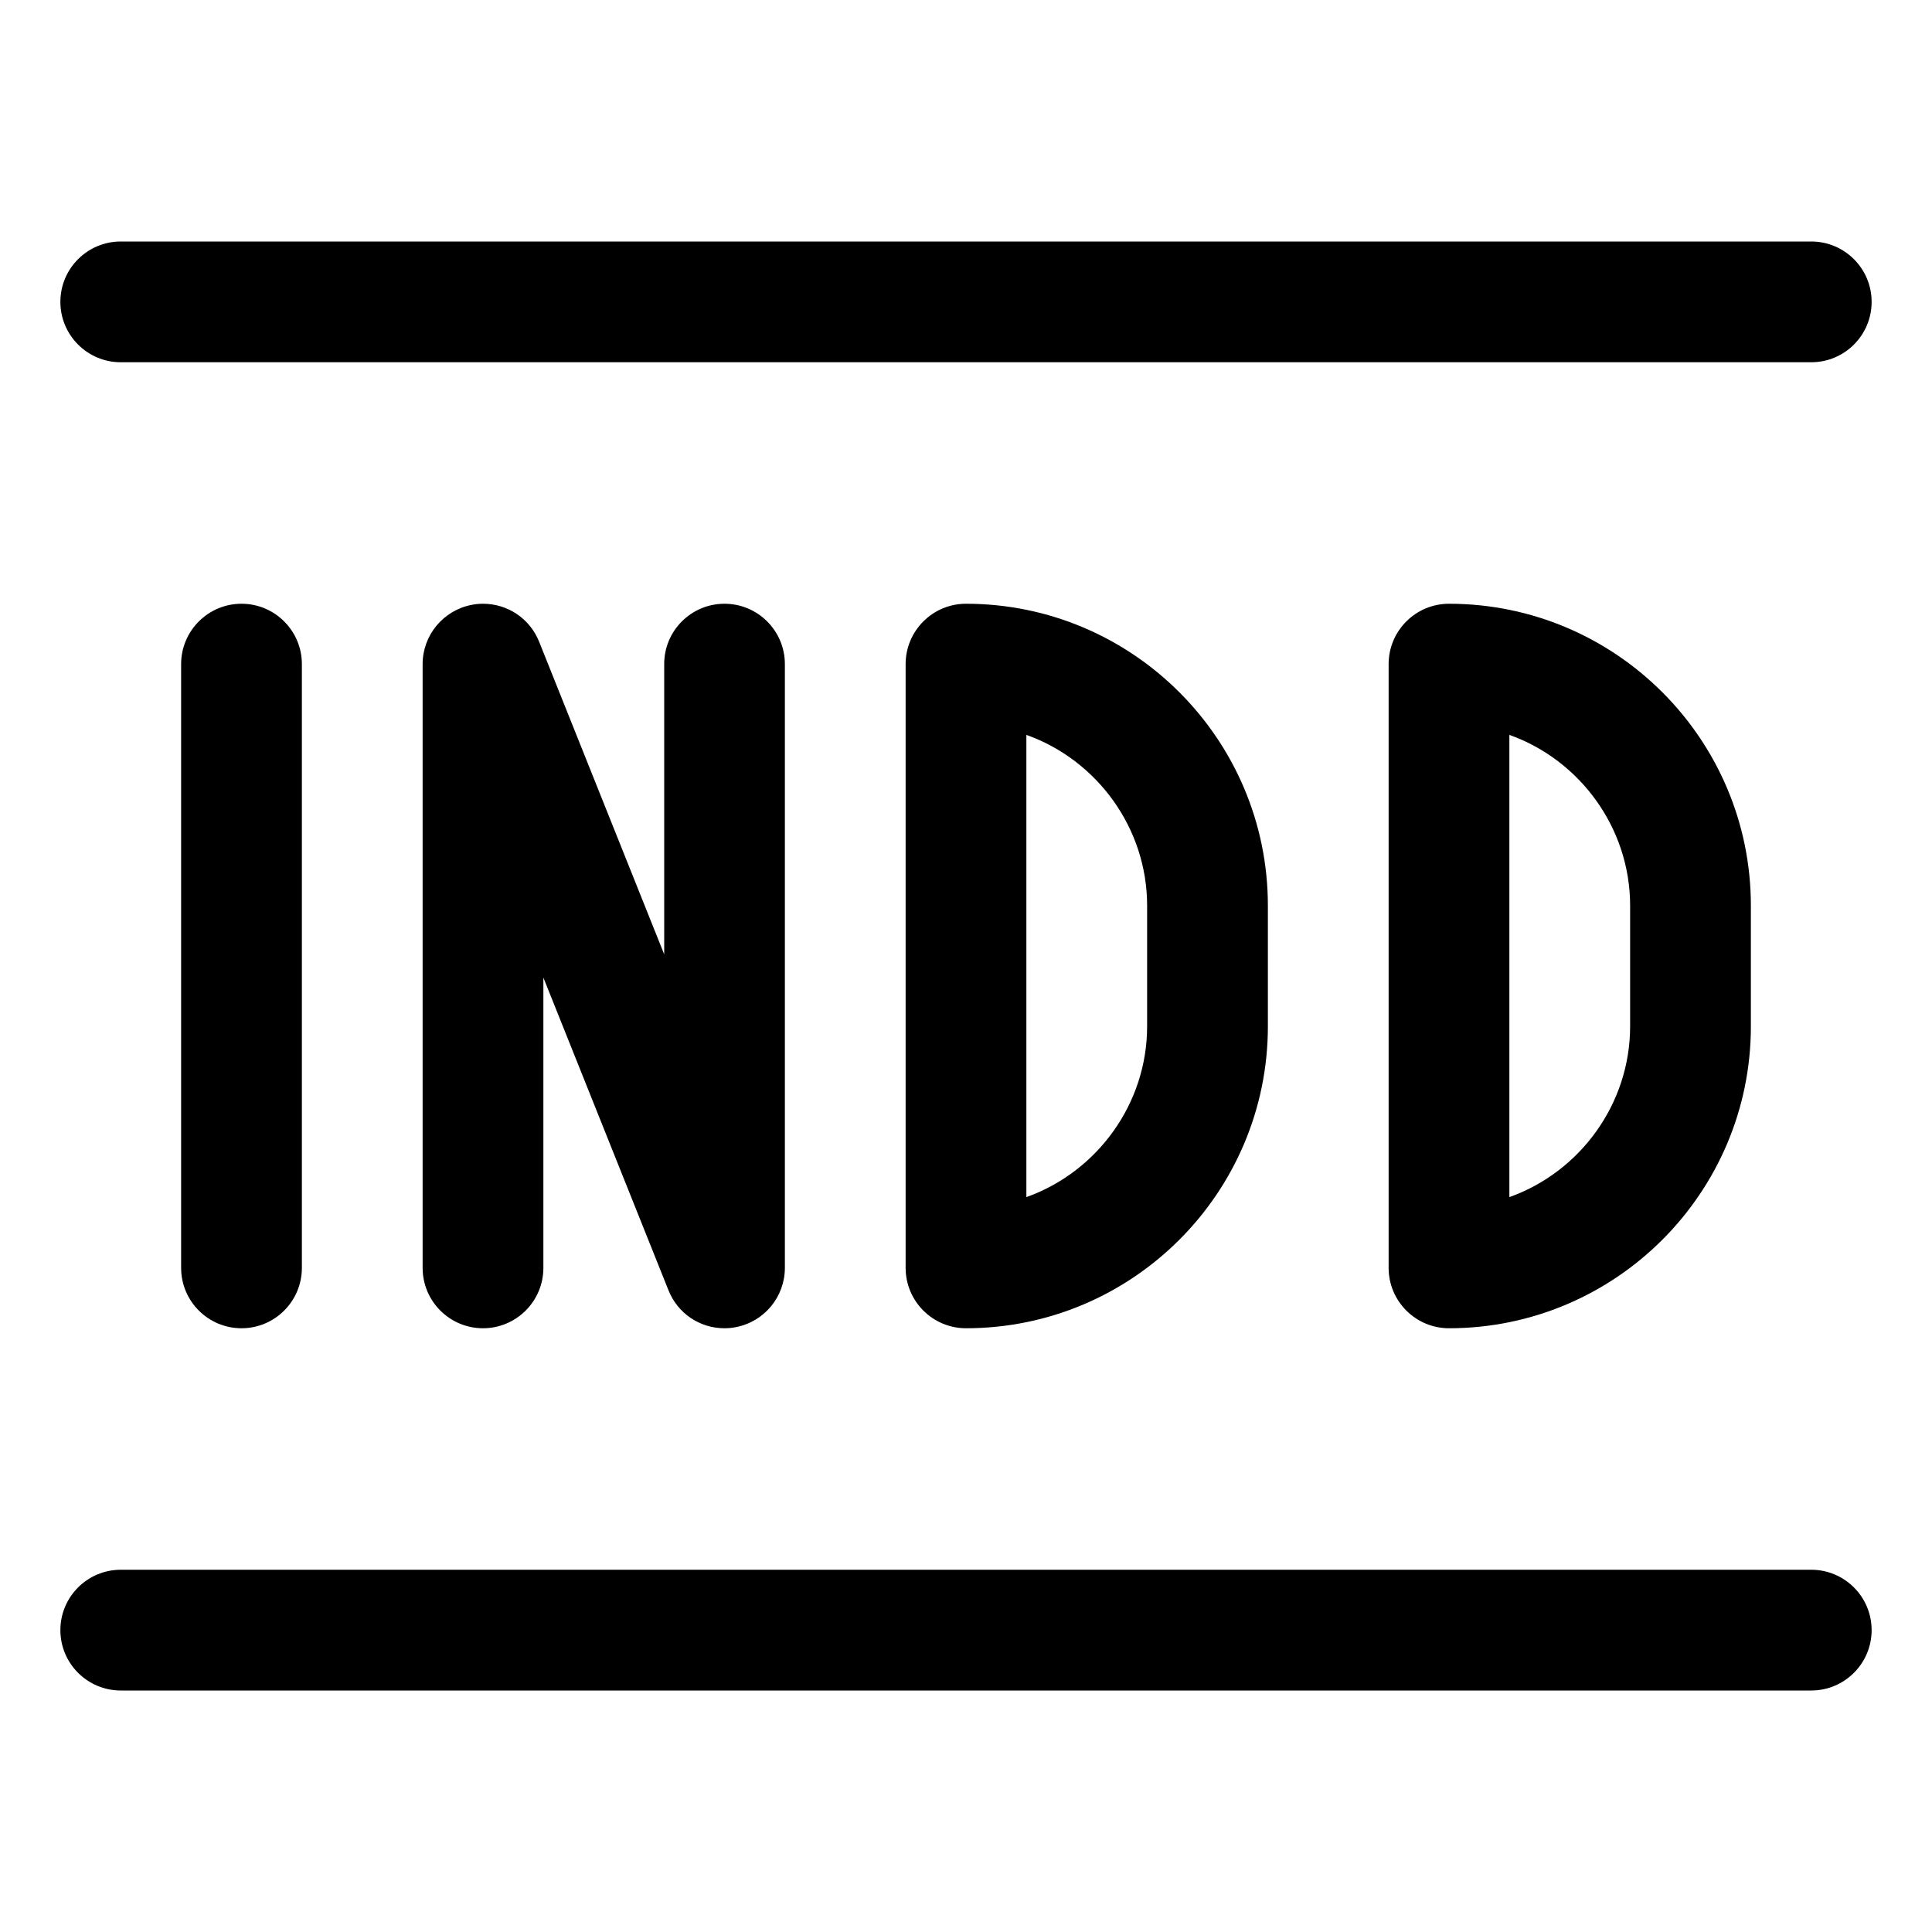 <?xml version="1.0" encoding="utf-8"?>
<!-- Generator: Adobe Illustrator 22.1.0, SVG Export Plug-In . SVG Version: 6.00 Build 0)  -->
<svg version="1.1" id="Layer_1" xmlns="http://www.w3.org/2000/svg" xmlns:xlink="http://www.w3.org/1999/xlink" x="0px" y="0px"
	 viewBox="0 0 24 24" style="enable-background:new 0 0 24 24;" xml:space="preserve">
<title>design-document-indd</title>
<g>
	<path d="M3,16.5c-0.414,0-0.75-0.336-0.75-0.75v-7.5C2.25,7.836,2.586,7.5,3,7.5s0.75,0.336,0.75,0.75v7.5
		C3.75,16.164,3.414,16.5,3,16.5z"/>
	<path d="M9,16.5c-0.308,0-0.582-0.185-0.696-0.472L6.75,12.144v3.606c0,0.414-0.336,0.75-0.75,0.75s-0.75-0.336-0.75-0.75v-7.5
		c0-0.359,0.256-0.668,0.608-0.736C5.907,7.504,5.953,7.5,5.999,7.5c0.31,0,0.583,0.185,0.698,0.471l1.554,3.884V8.25
		C8.25,7.836,8.586,7.5,9,7.5s0.75,0.336,0.75,0.75v7.5c0,0.359-0.256,0.669-0.608,0.736C9.095,16.496,9.047,16.5,9,16.5z"/>
	<path d="M18,16.5c-0.414,0-0.75-0.336-0.75-0.75v-7.5c0-0.414,0.336-0.75,0.75-0.75c2.068,0,3.75,1.682,3.75,3.75v1.5
		C21.75,14.818,20.068,16.5,18,16.5z M18.75,14.871c0.879-0.313,1.5-1.159,1.5-2.121v-1.5c0-0.962-0.621-1.808-1.5-2.121V14.871z"/>
	<path d="M12,16.5c-0.414,0-0.75-0.336-0.75-0.75v-7.5c0-0.414,0.336-0.75,0.75-0.75c2.068,0,3.75,1.682,3.75,3.75v1.5
		C15.75,14.818,14.068,16.5,12,16.5z M12.75,14.871c0.879-0.313,1.5-1.159,1.5-2.121v-1.5c0-0.962-0.621-1.808-1.5-2.121V14.871z"/>
	<path d="M1.5,4.5c-0.414,0-0.75-0.336-0.75-0.75S1.086,3,1.5,3h21c0.414,0,0.75,0.336,0.75,0.75S22.914,4.5,22.5,4.5H1.5z"/>
	<path d="M1.5,21c-0.414,0-0.75-0.336-0.75-0.75S1.086,19.5,1.5,19.5h21c0.414,0,0.75,0.336,0.75,0.75S22.914,21,22.5,21H1.5z"/>
</g>
</svg>
